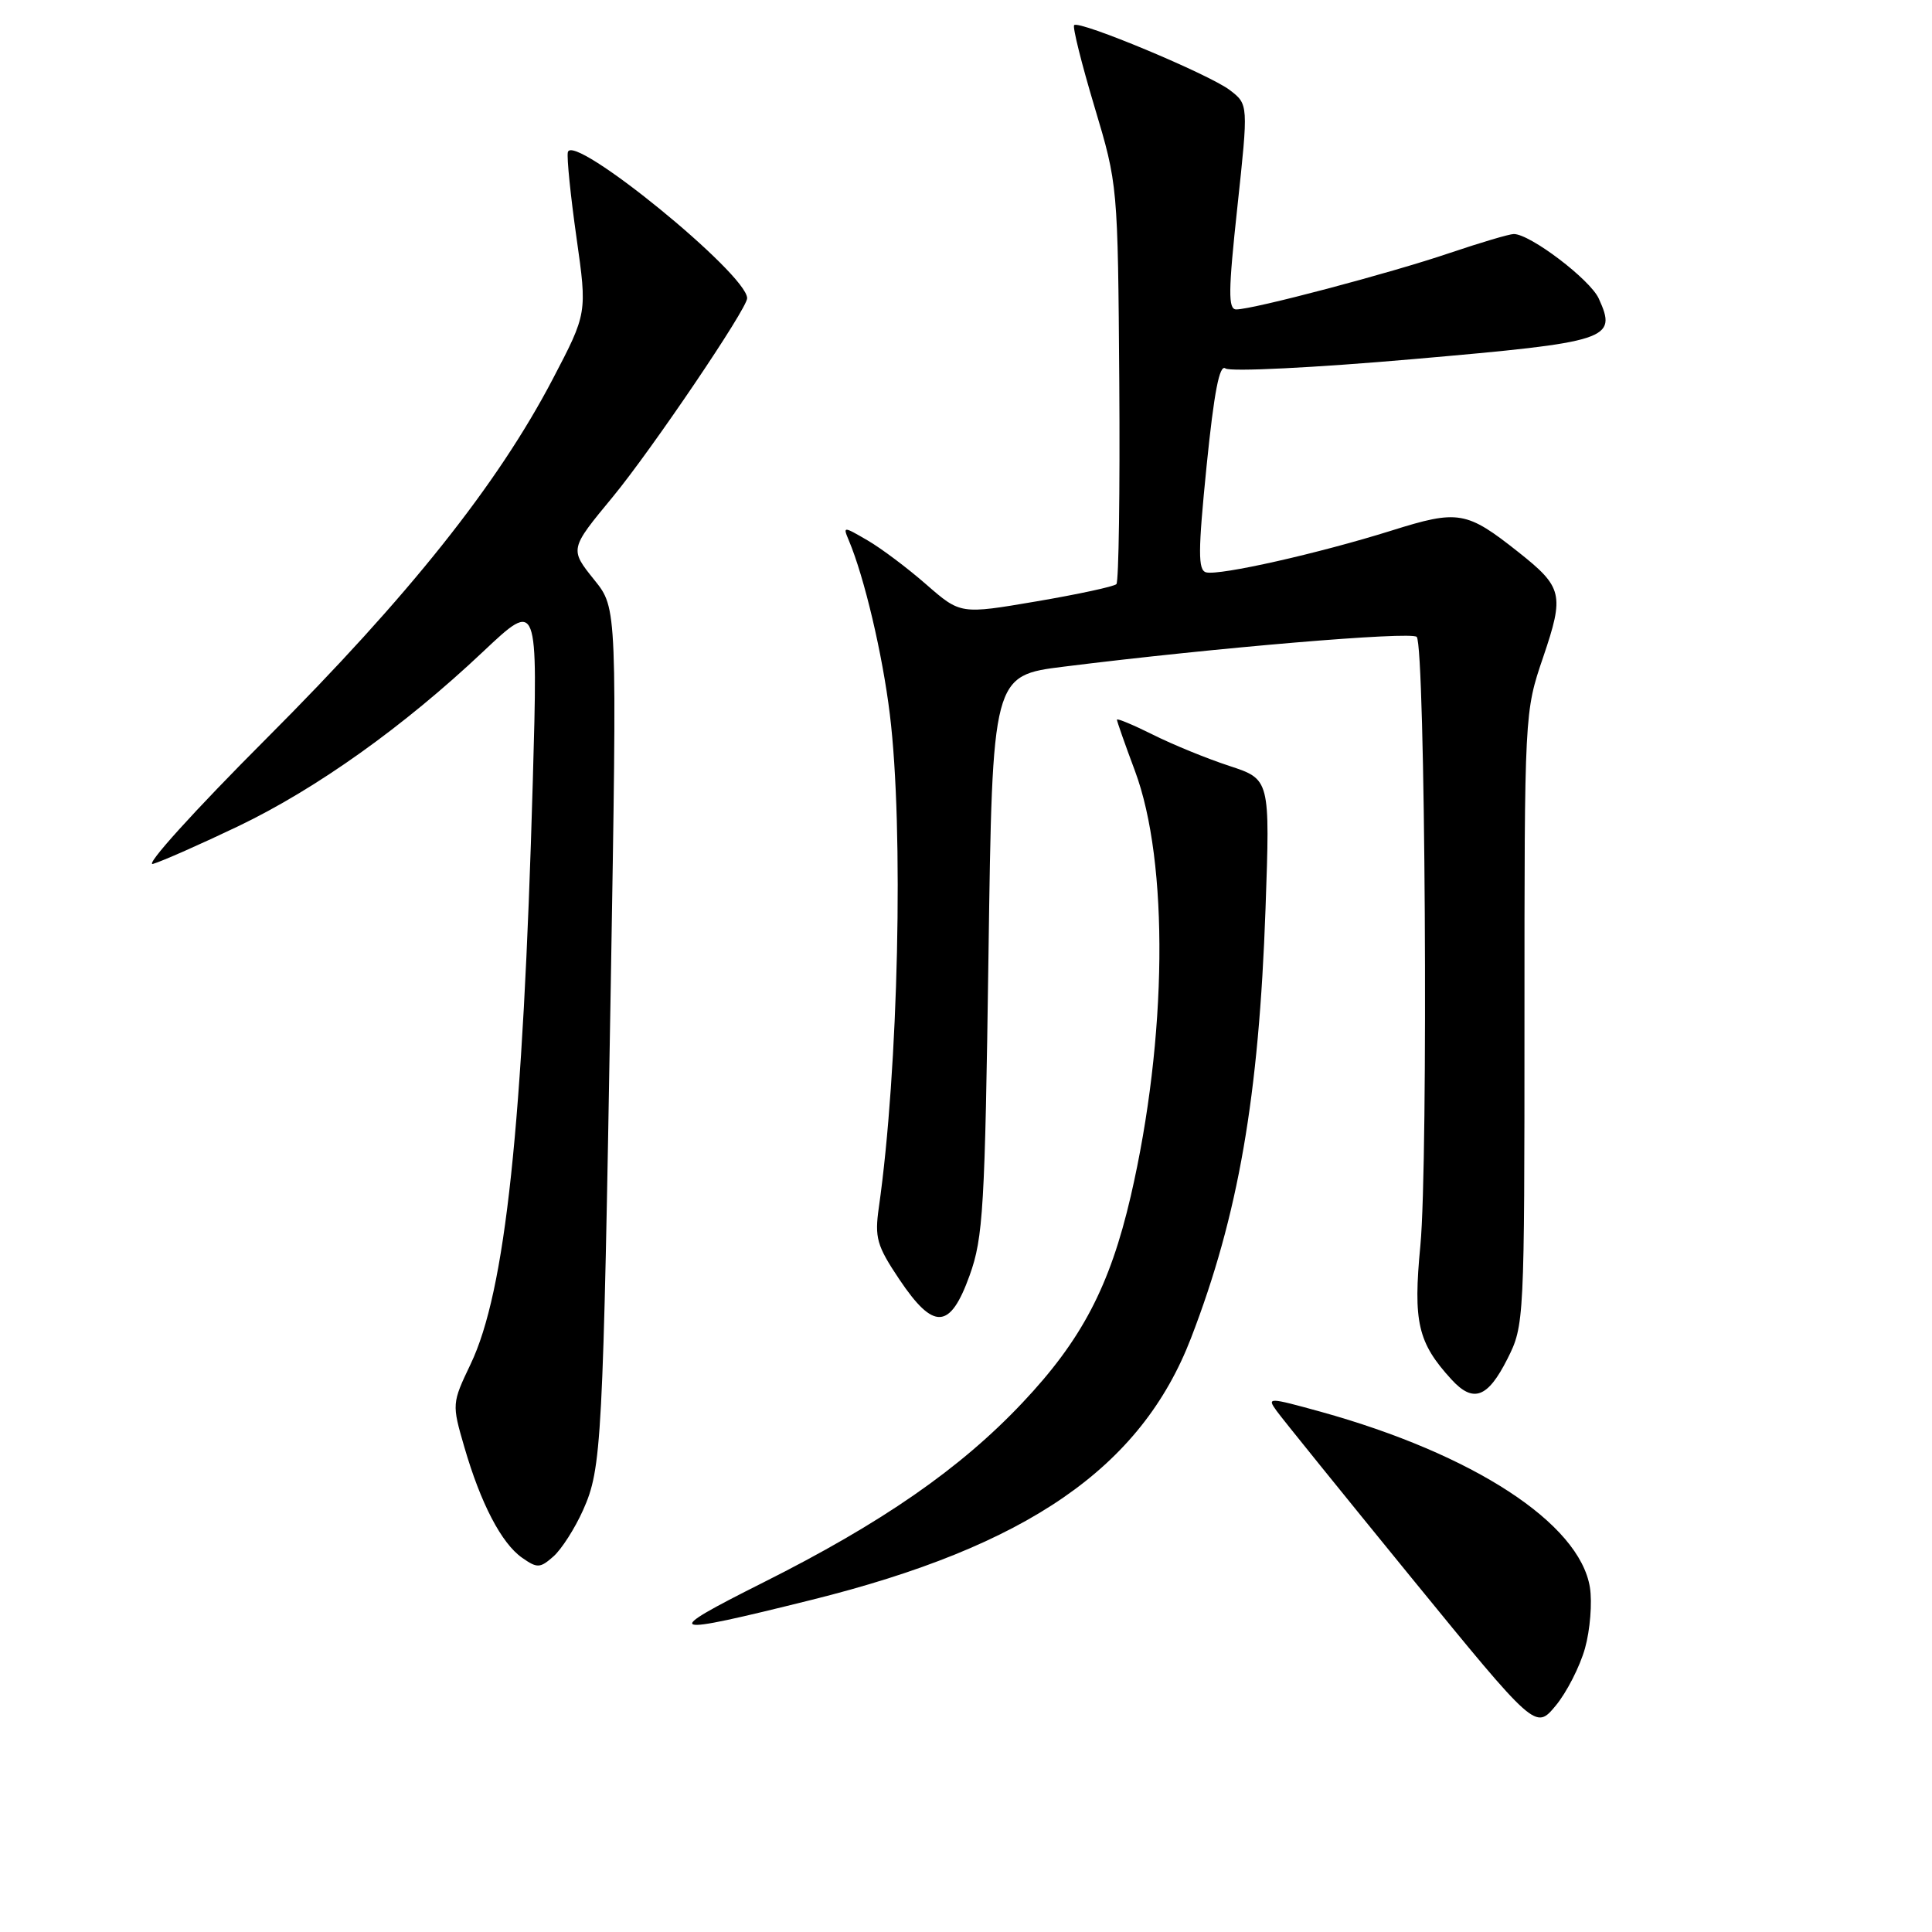 <?xml version="1.0" encoding="UTF-8" standalone="no"?>
<!DOCTYPE svg PUBLIC "-//W3C//DTD SVG 1.1//EN" "http://www.w3.org/Graphics/SVG/1.1/DTD/svg11.dtd" >
<svg xmlns="http://www.w3.org/2000/svg" xmlns:xlink="http://www.w3.org/1999/xlink" version="1.1" viewBox="0 0 256 256">
 <g >
 <path fill="currentColor"
d=" M 210.02 218.41 C 210.70 215.98 210.99 212.35 210.67 210.33 C 209.29 201.84 195.24 192.68 174.99 187.06 C 168.06 185.15 167.85 185.14 169.15 186.94 C 169.89 187.97 177.92 197.90 186.98 209.01 C 203.47 229.21 203.47 229.21 206.13 226.02 C 207.59 224.26 209.34 220.84 210.02 218.41 Z  M 107.50 212.00 C 136.14 204.88 151.20 194.48 157.82 177.29 C 164.09 161.02 166.81 145.36 167.69 120.38 C 168.29 103.26 168.29 103.26 162.90 101.49 C 159.93 100.52 155.36 98.65 152.75 97.34 C 150.14 96.04 148.00 95.15 148.00 95.36 C 148.00 95.58 149.07 98.63 150.38 102.13 C 154.91 114.26 154.68 137.53 149.83 158.50 C 147.06 170.43 143.34 177.55 135.48 185.87 C 127.26 194.59 116.85 201.81 101.11 209.70 C 87.37 216.60 88.05 216.84 107.50 212.00 Z  M 77.25 200.12 C 79.74 194.56 79.90 191.41 80.93 130.55 C 81.77 80.60 81.77 80.60 78.78 76.88 C 75.46 72.75 75.46 72.78 81.22 65.81 C 86.36 59.57 99.00 40.90 99.00 39.52 C 99.00 36.31 75.79 17.42 75.24 20.18 C 75.09 20.91 75.61 26.00 76.39 31.50 C 77.81 41.50 77.81 41.50 73.22 50.27 C 65.90 64.24 54.18 78.96 35.35 97.81 C 25.73 107.44 19.05 114.83 20.28 114.47 C 21.50 114.11 26.59 111.86 31.59 109.47 C 41.95 104.50 53.50 96.27 64.03 86.33 C 71.28 79.50 71.28 79.50 70.60 103.50 C 69.30 149.26 66.97 171.11 62.36 180.75 C 59.88 185.95 59.87 186.04 61.52 191.72 C 63.70 199.23 66.45 204.50 69.18 206.41 C 71.19 207.82 71.56 207.80 73.34 206.23 C 74.41 205.28 76.17 202.53 77.25 200.12 Z  M 199.75 180.04 C 201.97 175.63 202.00 175.09 202.00 134.96 C 202.00 94.37 202.00 94.35 204.48 87.07 C 207.30 78.77 207.07 77.81 201.20 73.16 C 194.32 67.71 193.24 67.52 184.40 70.30 C 174.74 73.33 161.60 76.29 159.82 75.84 C 158.73 75.56 158.74 73.09 159.88 61.74 C 160.87 51.96 161.59 48.22 162.38 48.82 C 163.00 49.28 174.18 48.73 187.32 47.58 C 213.33 45.31 214.32 44.99 211.84 39.55 C 210.69 37.03 202.73 30.99 200.58 31.01 C 199.99 31.01 196.16 32.15 192.07 33.53 C 184.22 36.20 166.05 41.00 163.81 41.00 C 162.72 41.00 162.75 38.61 163.96 27.41 C 165.42 13.83 165.42 13.83 162.96 11.94 C 160.23 9.85 143.01 2.66 142.33 3.33 C 142.10 3.57 143.31 8.42 145.02 14.13 C 148.12 24.48 148.12 24.54 148.31 50.66 C 148.41 65.04 148.24 77.08 147.93 77.40 C 147.61 77.72 142.84 78.75 137.31 79.69 C 127.27 81.40 127.27 81.40 122.74 77.45 C 120.26 75.28 116.75 72.64 114.95 71.60 C 111.72 69.72 111.68 69.72 112.47 71.60 C 114.53 76.49 116.93 86.64 117.91 94.67 C 119.77 109.79 119.05 141.76 116.45 160.00 C 115.88 164.00 116.18 165.06 119.15 169.50 C 123.72 176.32 125.89 176.20 128.48 169.00 C 130.28 164.01 130.51 160.06 130.98 126.51 C 131.50 89.51 131.50 89.51 141.00 88.33 C 160.99 85.83 186.98 83.64 187.72 84.39 C 188.86 85.53 189.27 153.85 188.21 165.00 C 187.23 175.20 187.86 177.90 192.32 182.78 C 195.22 185.95 197.13 185.24 199.75 180.04 Z "/>
</g>
</svg>